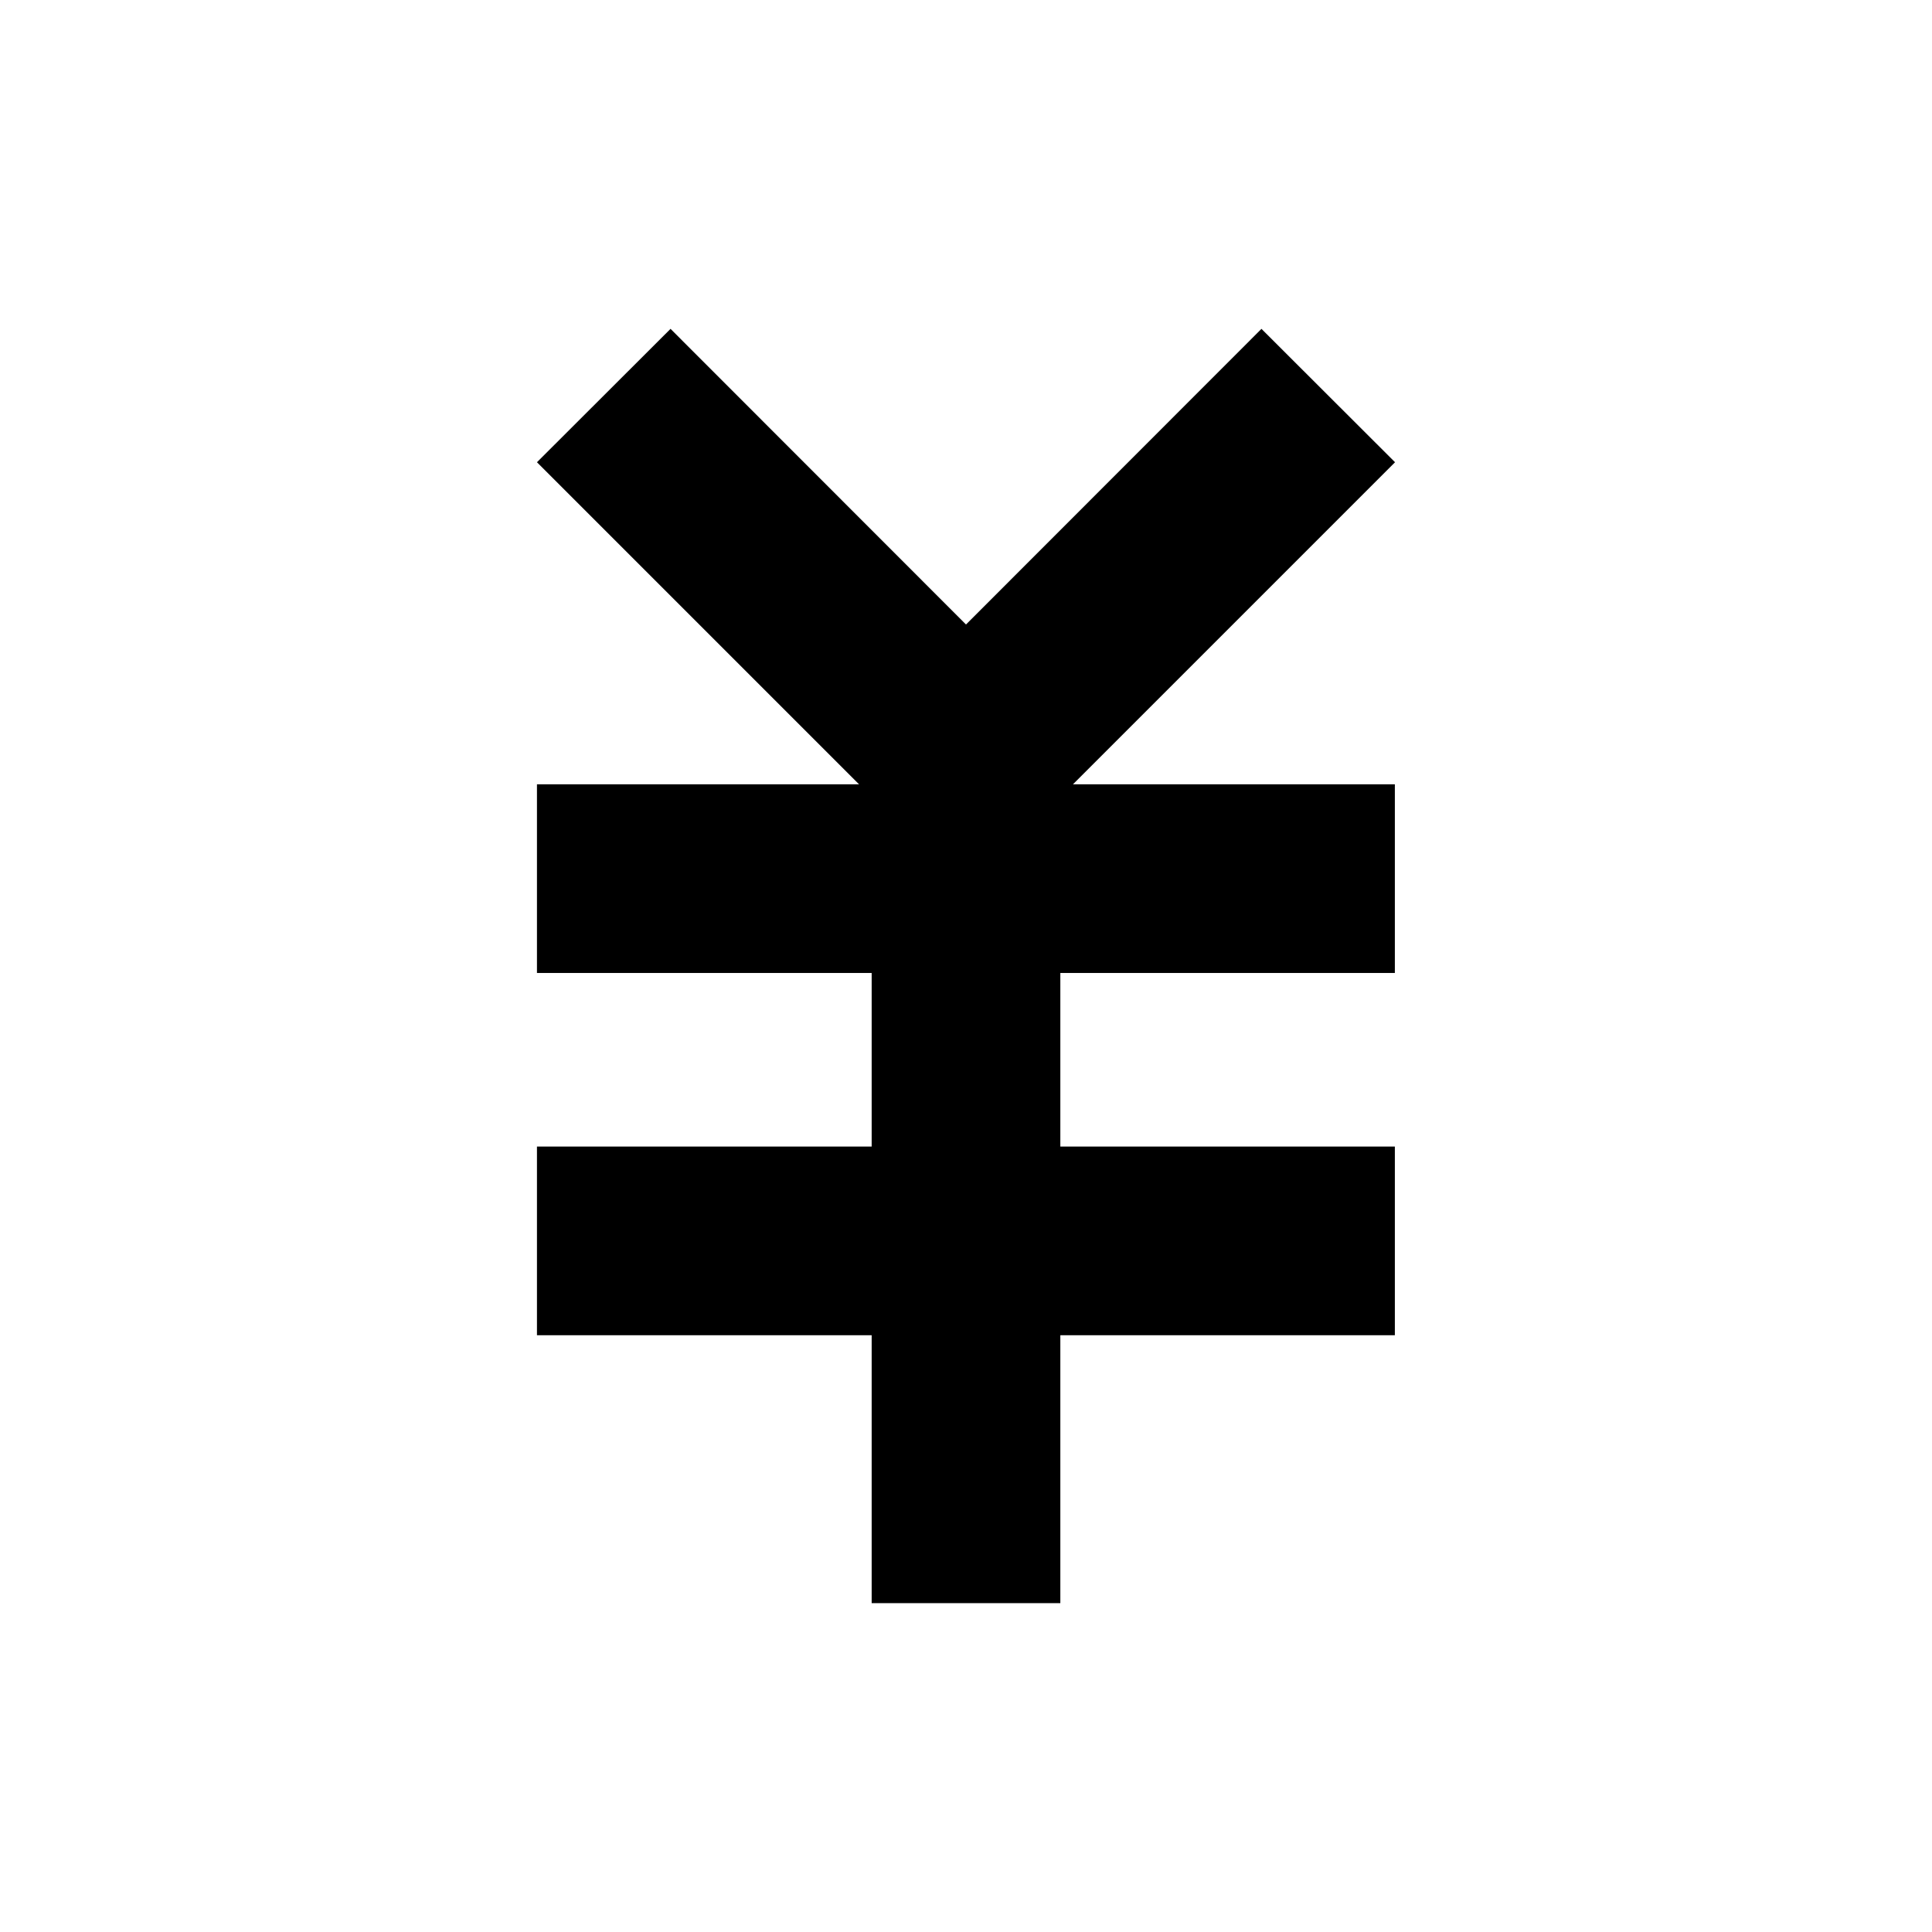 <?xml version="1.0" standalone="no"?><!DOCTYPE svg PUBLIC "-//W3C//DTD SVG 1.1//EN" "http://www.w3.org/Graphics/SVG/1.1/DTD/svg11.dtd"><svg t="1610345909895" class="icon" viewBox="0 0 1024 1024" version="1.1" xmlns="http://www.w3.org/2000/svg" p-id="2696" xmlns:xlink="http://www.w3.org/1999/xlink" width="200" height="200"><defs><style type="text/css"></style></defs><path d="M462 401.7h100v448H462z" p-id="2697"></path><path d="M284.6 415.7h454.7v100H284.6zM284.6 607.7h454.7v100H284.6z" p-id="2698"></path><path d="M512 472.4L284.6 245l70.8-70.7L512 331l156.6-156.7 70.8 70.7z" p-id="2699"></path></svg>
